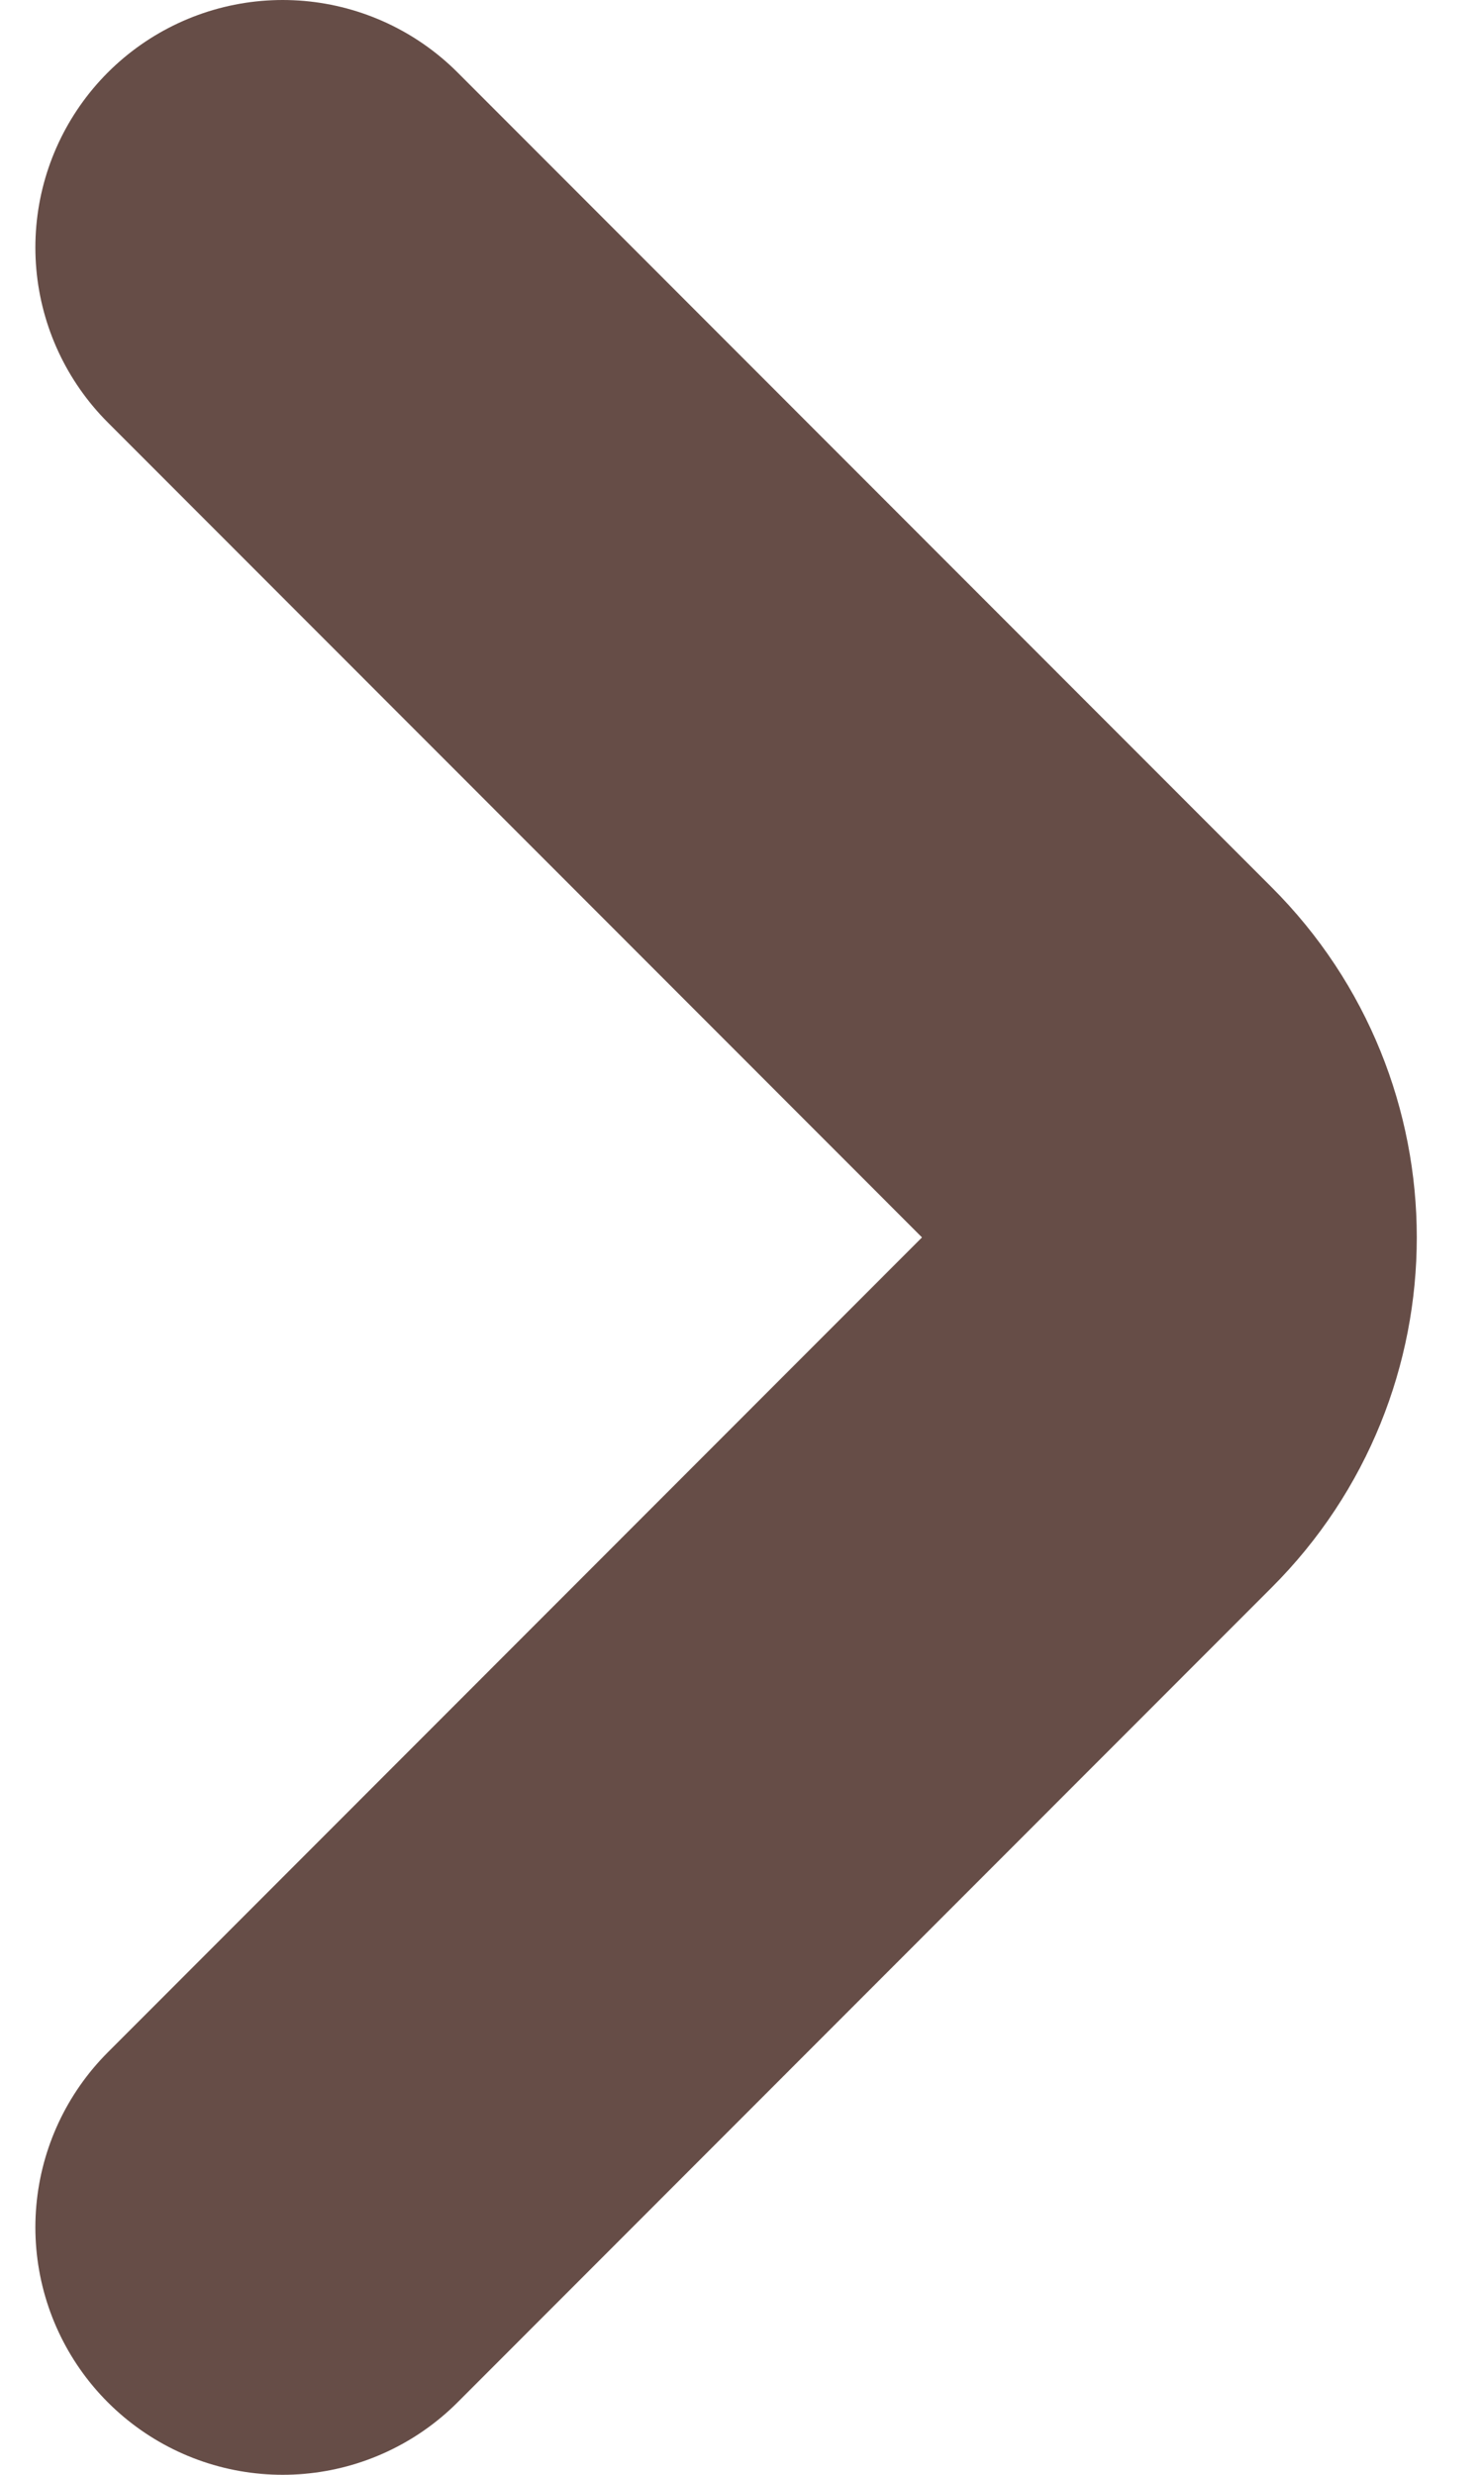 <svg width="6" height="10" viewBox="0 0 6 10" fill="none" xmlns="http://www.w3.org/2000/svg">
<path d="M1.143 1L4.435 4.293C4.826 4.683 4.826 5.317 4.435 5.707L1.143 9" stroke="#664D47" stroke-width="2" stroke-linecap="round"/>
</svg>

